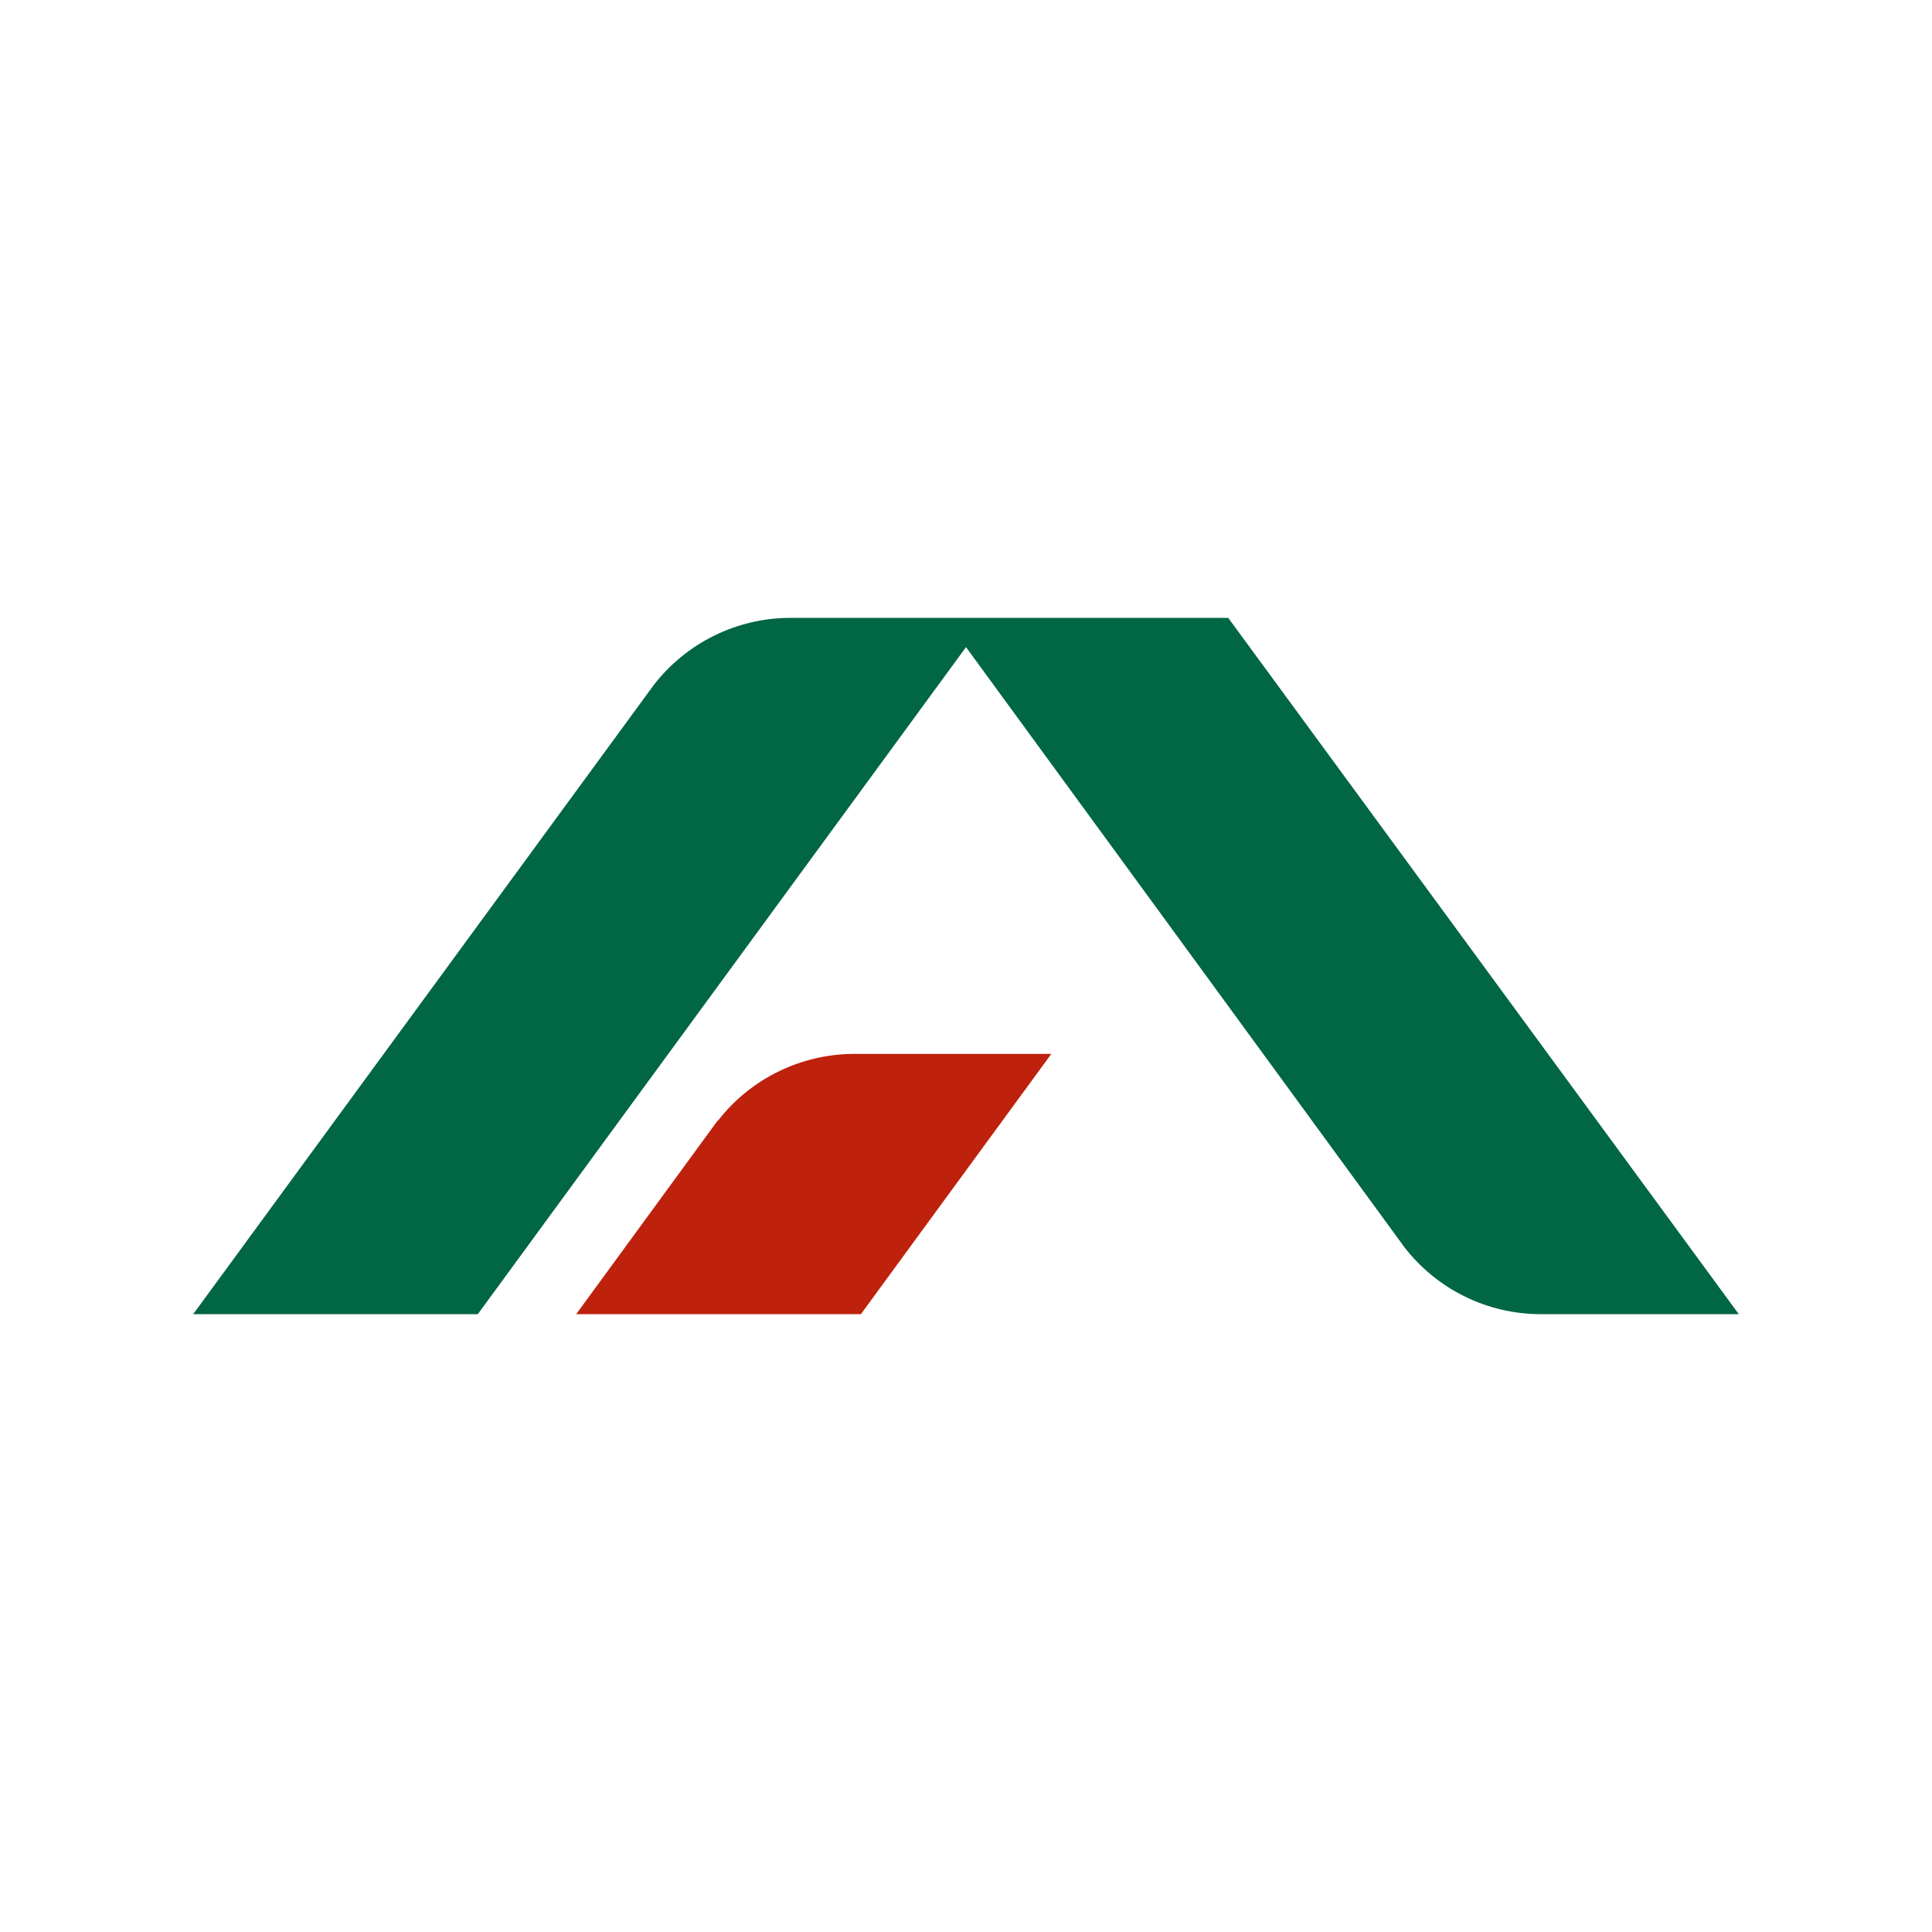 <svg version="1.1" viewBox="0 0 100 100" xmlns="http://www.w3.org/2000/svg">
  <path fill="#006643" d="M72.683,64.542l-22.683-31.047-25.269,34.526h-14.731l23.837-32.563c1.689-2.186,4.293-3.47,7.057-3.478h22.678l26.428,36.041h-10.265c-2.763-.005-5.368-1.29-7.052-3.478"/>
  <path fill="#be210c" d="M37.144,58.003l-7.321,10.018h14.736l9.857-13.471h-10.22c-2.762.01-5.364,1.294-7.052,3.478"/>
</svg>